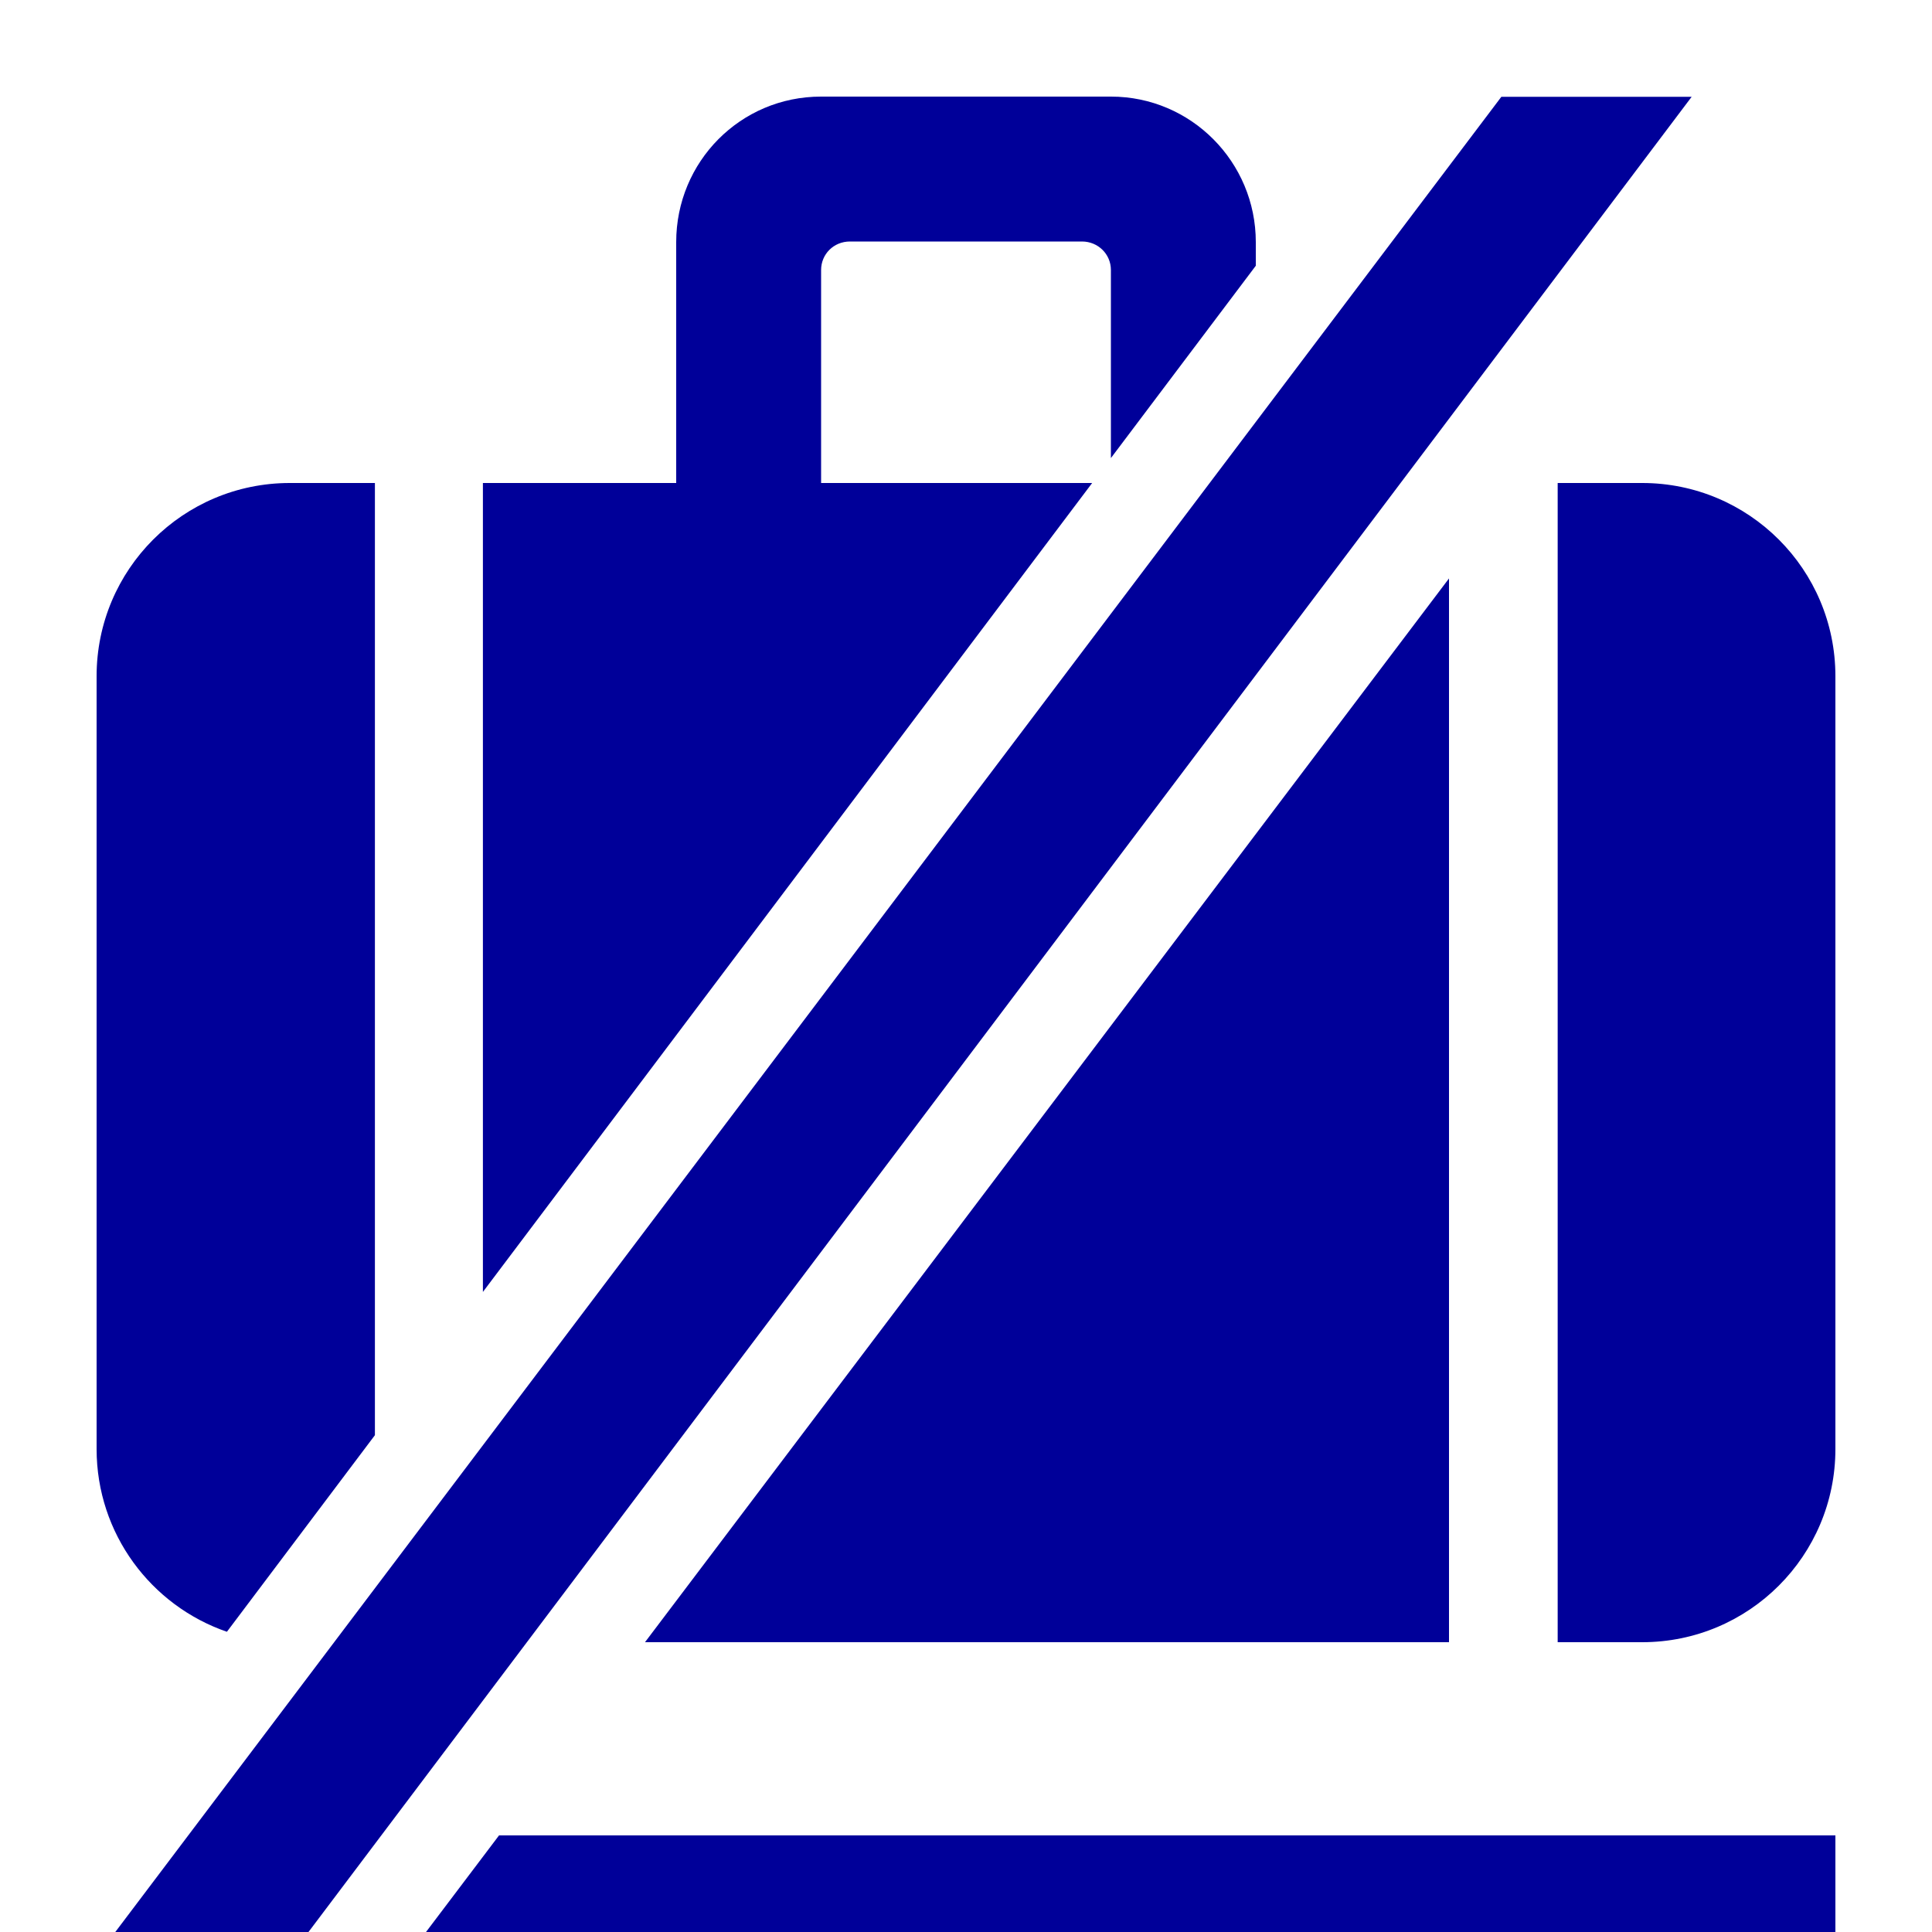 <?xml version="1.0" encoding="UTF-8"?>
<svg width="20px" height="20px" viewBox="0 0 20 20" version="1.1" xmlns="http://www.w3.org/2000/svg" xmlns:xlink="http://www.w3.org/1999/xlink">
    <!-- Generator: Sketch 63 (92445) - https://sketch.com -->
    <title>baggage-large-no</title>
    <desc>Created with Sketch.</desc>
    <g id="baggage-large-no" stroke="none" stroke-width="1" fill="none" fill-rule="evenodd">
        <path d="M17.512,1.002 L3.192,20.002 L1.192,20.002 L15.542,1.002 L17.512,1.002 Z M19,19 L19,20 L4.41,20 L5.166,19 L19,19 Z M15,5.988 L15,17 L6.677,17 L15,5.988 Z M17,5 C18.105,5 19,5.895 19,7 L19,15 C19,16.105 18.105,17 17,17 L16.125,17 L16.125,5 L17,5 Z M3.881,5 L3.881,14.857 L2.349,16.892 C1.564,16.622 1,15.877 1,15 L1,7 C1,5.895 1.895,5 3,5 L3.881,5 Z M11.501,1 C12.329,1 13,1.676 13,2.506 L13,2.751 L11.5,4.742 L11.5,2.795 C11.5,2.63 11.366,2.5 11.201,2.5 L8.799,2.5 C8.629,2.5 8.5,2.632 8.5,2.795 L8.5,5 L11.306,5 L4.999,13.374 L4.999,5 L7,5 L7,2.506 C7,1.674 7.665,1 8.499,1 L11.501,1 Z" id="Shape" fill="#000099"></path>
    </g>
</svg>